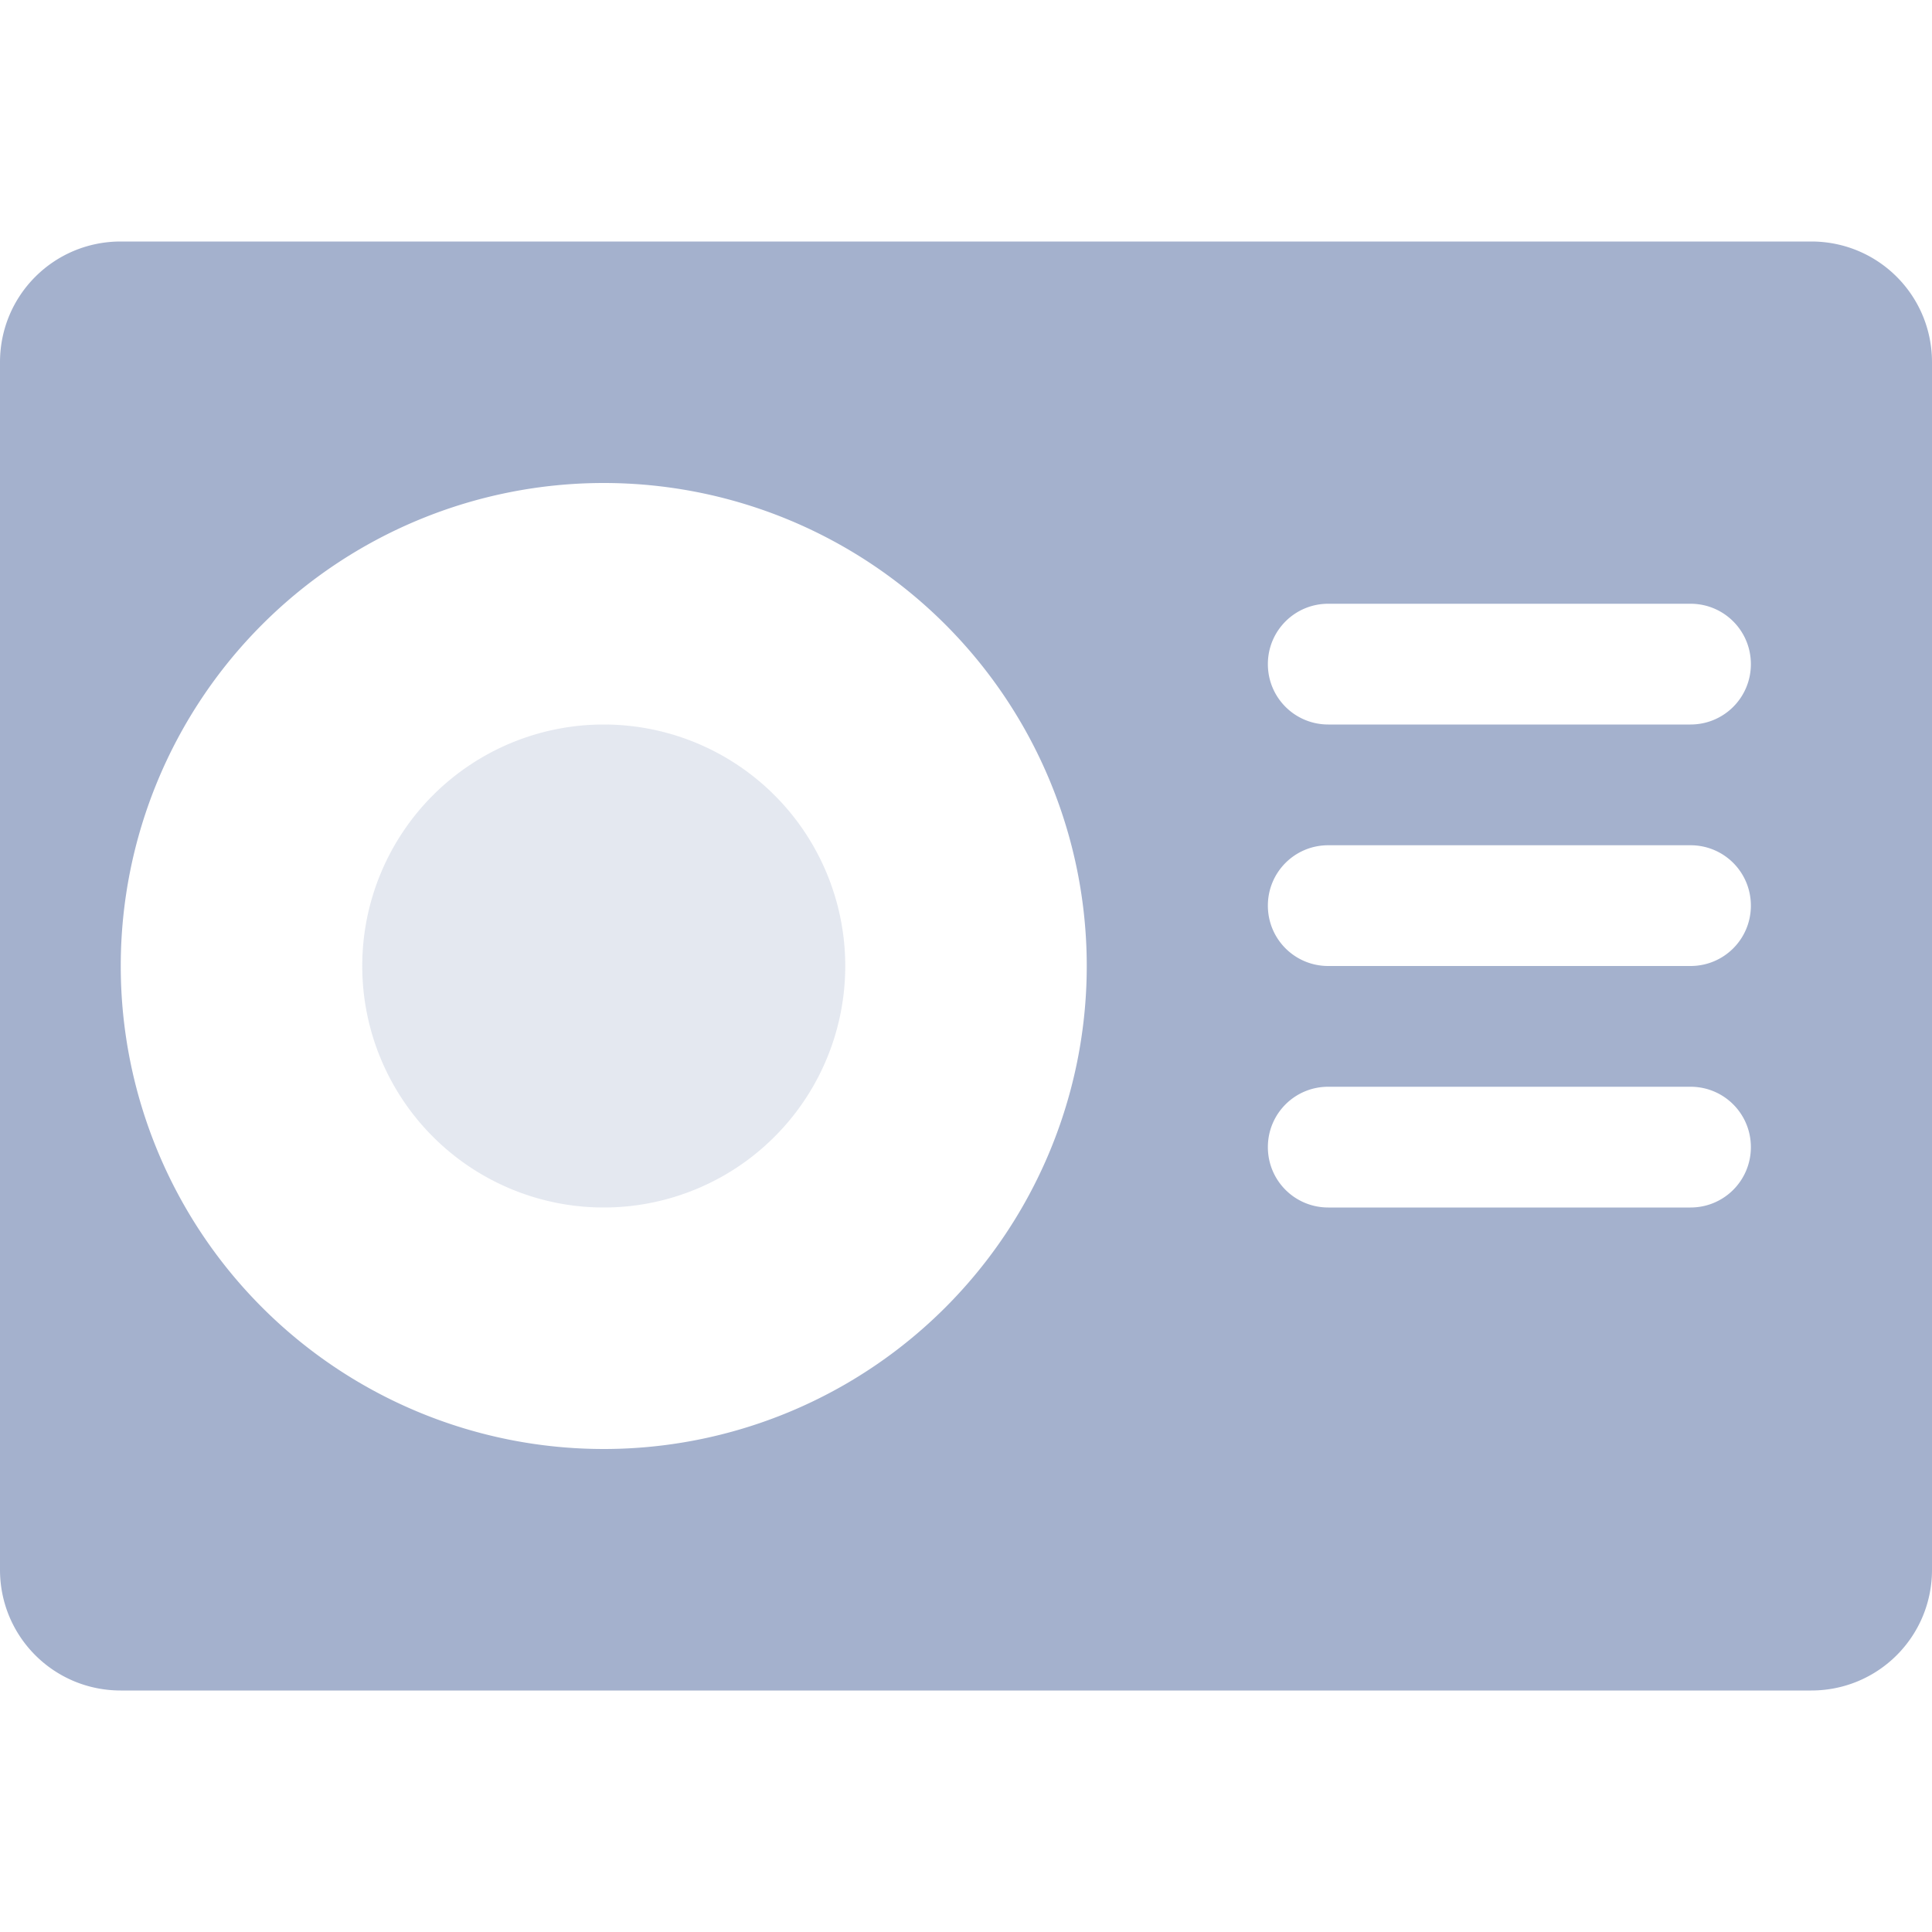 <svg xmlns="http://www.w3.org/2000/svg" width="16" height="16" version="1.1">
 <path style="fill:#a4b1cd" d="M 1,2 C 0.446,2 0,2.446 0,3 V 13 C 0,13.554 0.446,14 1,14 H 15 C 15.554,14 16,13.554 16,13 V 3 C 16,2.446 15.554,2 15,2 Z M 5,4 A 4,4 0 0 1 9,8 4,4 0 0 1 5,12 4,4 0 0 1 1,8 4,4 0 0 1 5,4 Z M 11,5 H 14 C 14.277,5 14.5,5.223 14.5,5.5 14.5,5.777 14.277,6 14,6 H 11 C 10.723,6 10.5,5.777 10.5,5.5 10.5,5.223 10.723,5 11,5 Z M 11,7 H 14 C 14.277,7 14.5,7.223 14.5,7.5 14.5,7.777 14.277,8 14,8 H 11 C 10.723,8 10.5,7.777 10.5,7.5 10.5,7.223 10.723,7 11,7 Z M 11,9 H 14 C 14.277,9 14.5,9.223 14.5,9.5 14.5,9.777 14.277,10 14,10 H 11 C 10.723,10 10.5,9.777 10.5,9.5 10.5,9.223 10.723,9 11,9 Z"/>
 <path style="opacity:0.3;fill:#a4b1cd" d="M 7,8 A 2,2 0 0 1 5,10 2,2 0 0 1 3,8 2,2 0 0 1 5,6 2,2 0 0 1 7,8 Z"/>
</svg>

